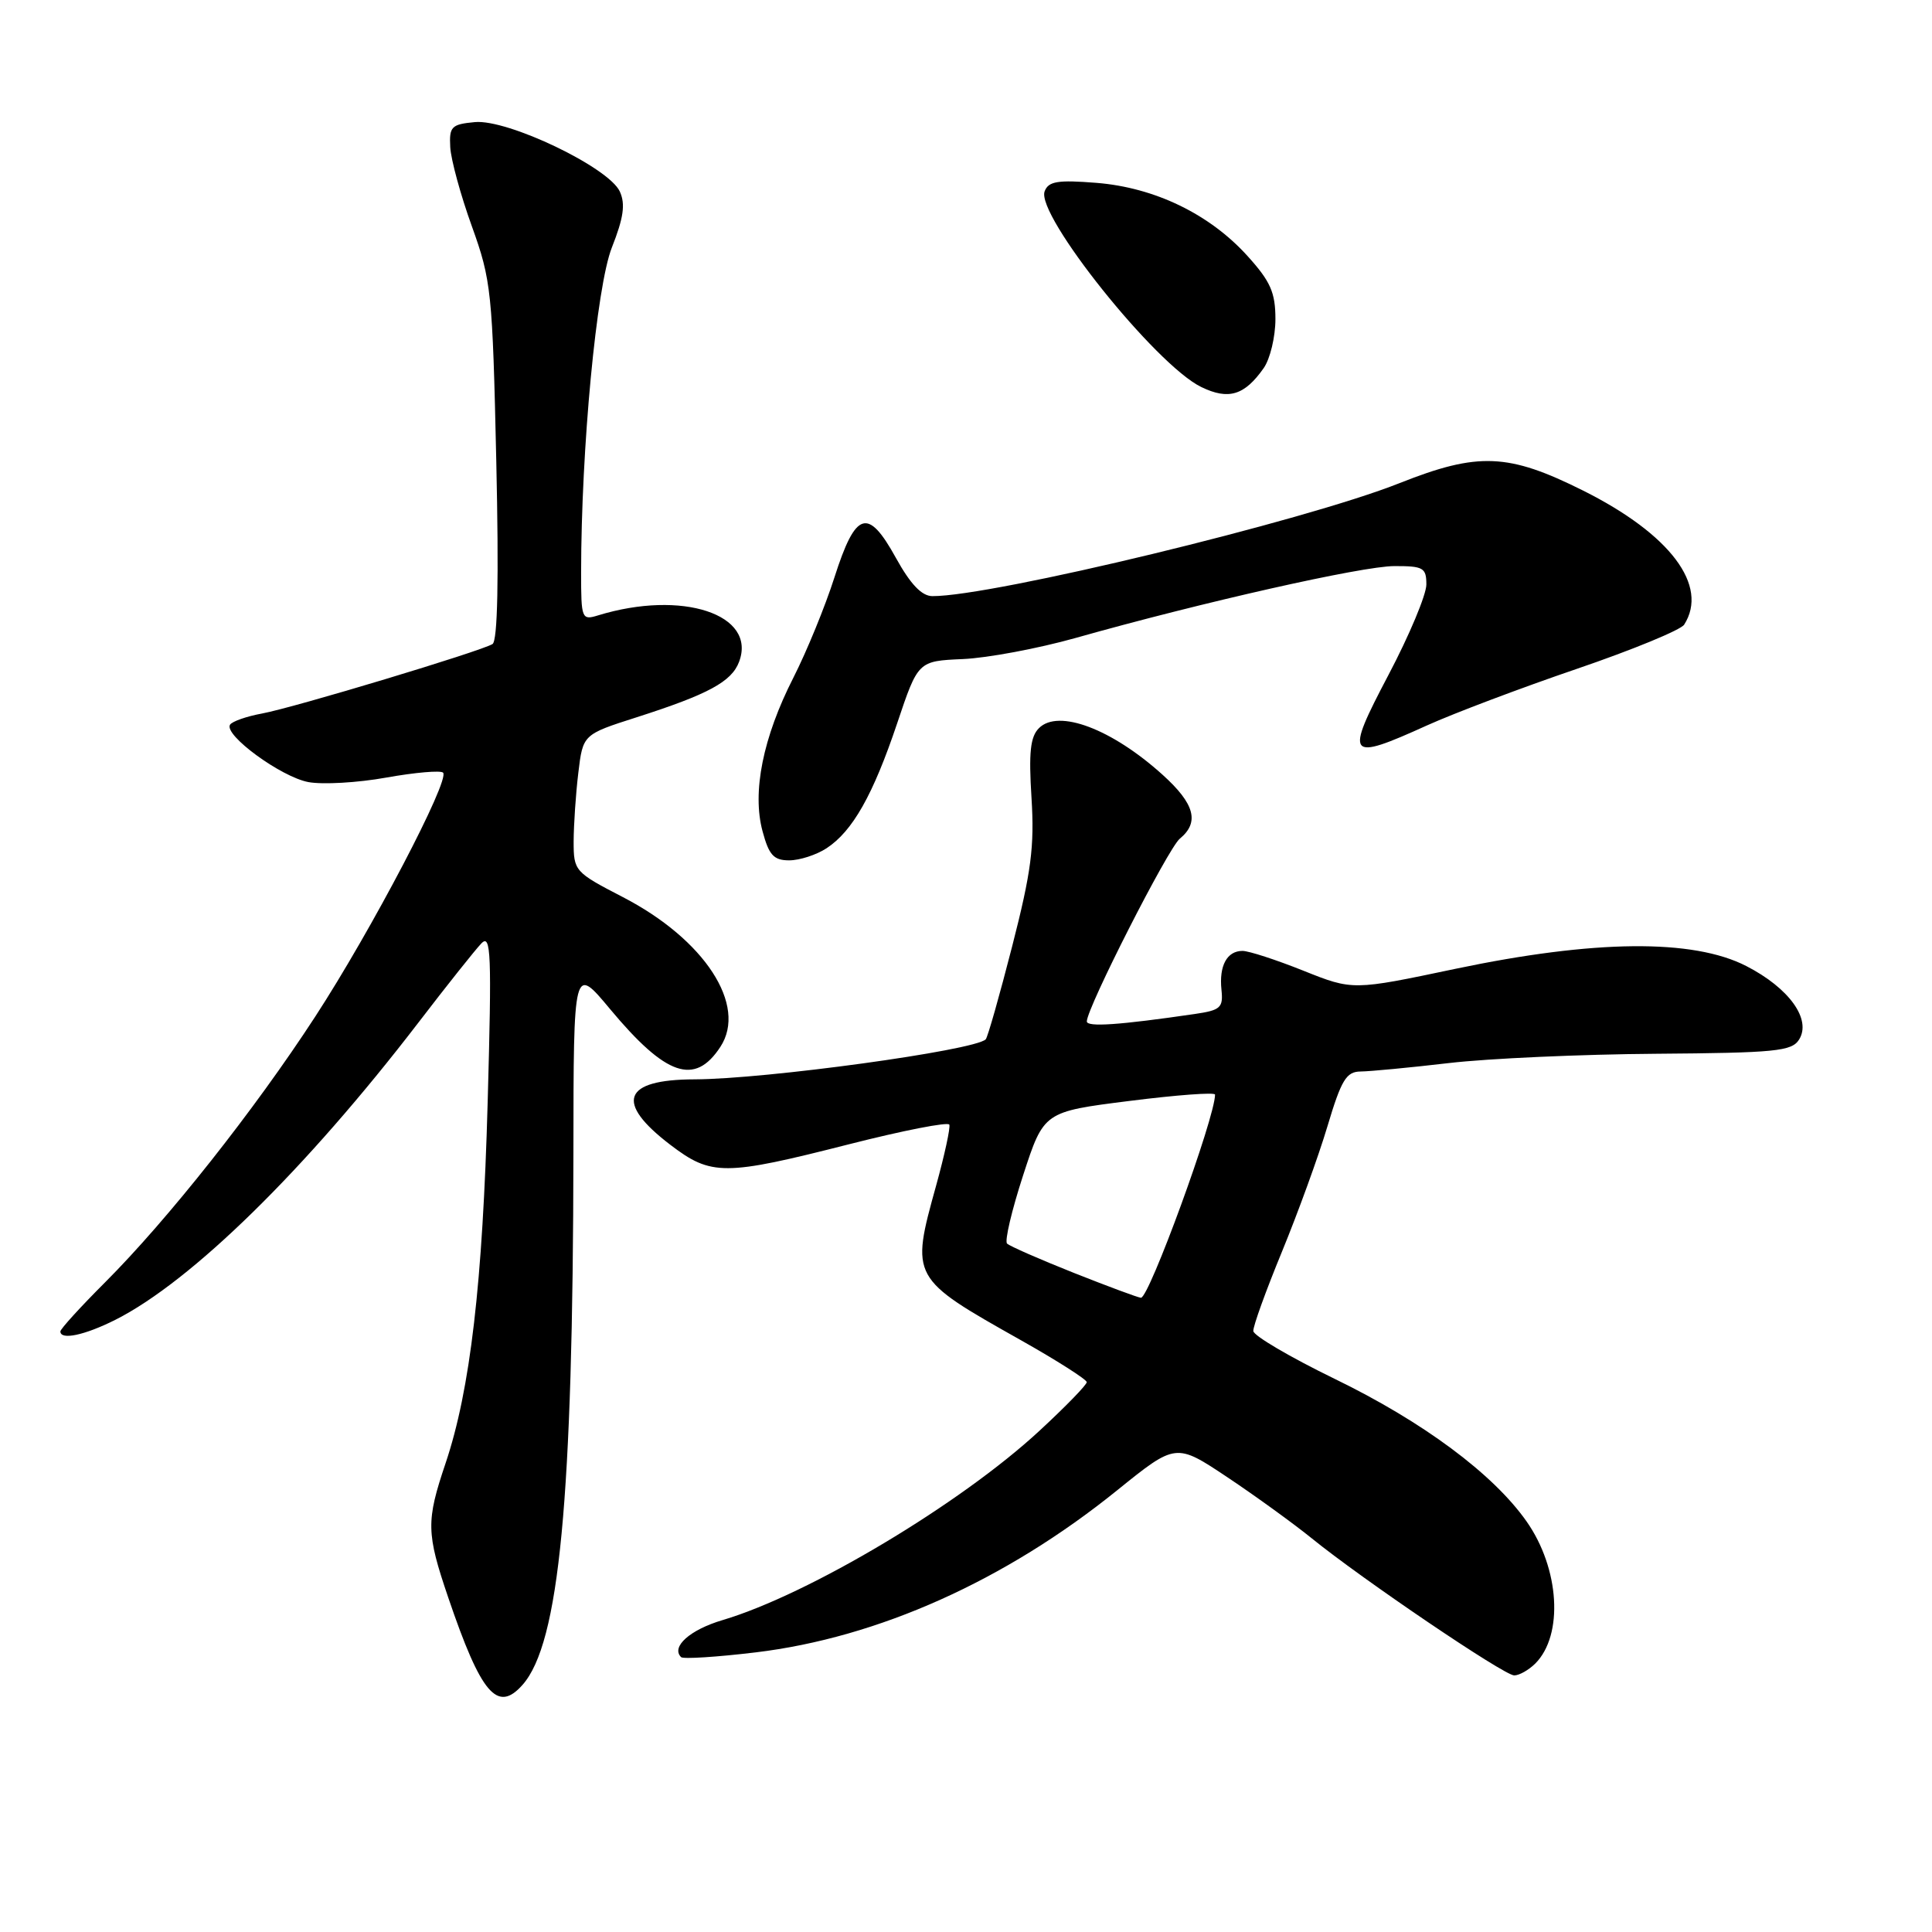 <?xml version="1.0" encoding="UTF-8" standalone="no"?>
<!DOCTYPE svg PUBLIC "-//W3C//DTD SVG 1.1//EN" "http://www.w3.org/Graphics/SVG/1.1/DTD/svg11.dtd" >
<svg xmlns="http://www.w3.org/2000/svg" xmlns:xlink="http://www.w3.org/1999/xlink" version="1.1" viewBox="0 0 256 256">
 <g >
 <path fill="currentColor"
d=" M 69.24 223.25 C 74.11 217.75 75.93 198.71 75.98 152.70 C 76.00 127.90 76.00 127.90 80.83 133.70 C 88.24 142.59 92.06 143.90 95.45 138.72 C 99.06 133.21 93.37 124.48 82.53 118.87 C 76.15 115.57 76.01 115.41 76.01 111.50 C 76.02 109.30 76.29 105.21 76.63 102.41 C 77.24 97.32 77.24 97.32 84.37 95.04 C 93.85 92.00 96.94 90.33 97.93 87.70 C 100.31 81.40 90.37 78.13 79.25 81.54 C 77.08 82.21 77.00 82.01 77.00 75.87 C 77.01 59.40 79.04 37.98 81.07 32.81 C 82.63 28.86 82.89 27.05 82.13 25.38 C 80.67 22.18 67.26 15.76 62.91 16.18 C 59.82 16.47 59.51 16.78 59.66 19.50 C 59.75 21.15 61.04 25.88 62.53 30.00 C 65.10 37.14 65.26 38.65 65.76 61.10 C 66.11 76.74 65.94 84.92 65.26 85.34 C 63.68 86.31 38.99 93.75 34.74 94.54 C 32.67 94.92 30.75 95.59 30.48 96.03 C 29.64 97.39 37.24 102.95 40.86 103.63 C 42.73 103.98 47.39 103.72 51.20 103.03 C 55.01 102.35 58.39 102.06 58.71 102.38 C 59.66 103.33 49.19 123.32 41.76 134.72 C 33.71 147.10 22.21 161.63 13.90 169.94 C 10.66 173.18 8.00 176.10 8.00 176.42 C 8.00 177.61 11.21 176.93 15.29 174.88 C 25.39 169.78 40.52 154.94 55.44 135.50 C 59.23 130.55 62.99 125.83 63.79 125.00 C 65.06 123.69 65.17 126.31 64.62 146.00 C 63.96 170.05 62.31 184.18 59.04 193.89 C 56.45 201.57 56.48 203.12 59.40 211.70 C 63.75 224.48 65.90 227.02 69.24 223.25 Z  M 203.43 220.43 C 207.20 216.66 206.66 207.83 202.28 201.60 C 197.86 195.30 188.54 188.38 176.82 182.69 C 170.94 179.83 166.11 176.99 166.07 176.37 C 166.03 175.74 167.74 171.02 169.86 165.87 C 171.98 160.71 174.70 153.24 175.89 149.25 C 177.73 143.09 178.39 142.00 180.28 141.98 C 181.50 141.97 186.78 141.47 192.00 140.86 C 197.22 140.25 209.55 139.70 219.39 139.63 C 235.21 139.51 237.41 139.30 238.38 137.76 C 240.07 135.09 237.08 130.92 231.38 128.00 C 224.32 124.38 211.27 124.51 192.87 128.37 C 179.25 131.24 179.25 131.24 172.70 128.62 C 169.10 127.18 165.47 126.00 164.64 126.00 C 162.58 126.00 161.52 127.96 161.85 131.15 C 162.10 133.53 161.73 133.86 158.31 134.36 C 148.32 135.82 144.00 136.12 144.01 135.34 C 144.03 133.52 154.77 112.42 156.33 111.13 C 158.97 108.96 158.31 106.51 154.06 102.67 C 147.32 96.58 140.24 93.91 137.67 96.48 C 136.52 97.62 136.30 99.71 136.68 105.73 C 137.08 112.19 136.65 115.51 134.12 125.38 C 132.44 131.92 130.87 137.47 130.61 137.72 C 129.14 139.19 101.47 142.99 92.03 143.02 C 82.53 143.04 81.42 146.05 88.83 151.70 C 94.25 155.83 95.97 155.83 112.50 151.62 C 119.65 149.80 125.63 148.63 125.79 149.02 C 125.95 149.42 125.16 153.05 124.04 157.10 C 120.65 169.33 120.67 169.36 135.25 177.57 C 140.06 180.28 143.99 182.79 144.00 183.14 C 144.00 183.50 141.19 186.39 137.75 189.57 C 127.28 199.27 107.21 211.26 95.75 214.67 C 91.42 215.95 88.88 218.22 90.25 219.58 C 90.52 219.85 94.96 219.57 100.12 218.95 C 116.35 217.00 133.21 209.44 148.02 197.48 C 155.81 191.19 155.81 191.19 162.66 195.76 C 166.42 198.27 171.42 201.90 173.78 203.81 C 180.49 209.26 199.30 222.00 200.64 222.00 C 201.31 222.00 202.56 221.29 203.43 220.43 Z  M 109.52 112.40 C 112.98 110.13 115.68 105.35 118.88 95.84 C 121.65 87.59 121.65 87.59 127.58 87.33 C 130.83 87.19 137.55 85.93 142.50 84.54 C 159.28 79.80 180.48 75.02 184.75 75.01 C 188.60 75.00 189.00 75.23 189.00 77.45 C 189.00 78.80 186.74 84.20 183.97 89.45 C 178.16 100.49 178.49 100.92 189.11 96.11 C 192.63 94.52 201.54 91.15 208.93 88.63 C 216.31 86.11 222.72 83.47 223.16 82.77 C 226.45 77.60 221.32 70.79 209.80 65.02 C 199.86 60.05 195.87 59.88 185.44 64.02 C 172.84 69.03 131.42 79.04 123.54 78.99 C 122.13 78.98 120.64 77.41 118.71 73.92 C 115.00 67.19 113.38 67.71 110.57 76.50 C 109.34 80.35 106.89 86.33 105.13 89.79 C 101.09 97.72 99.64 104.95 101.04 110.14 C 101.89 113.31 102.52 114.00 104.57 114.00 C 105.95 114.00 108.17 113.28 109.52 112.40 Z  M 167.45 48.77 C 168.30 47.55 169.00 44.63 169.00 42.28 C 169.00 38.76 168.35 37.29 165.31 33.93 C 160.30 28.38 153.02 24.85 145.29 24.23 C 140.15 23.82 138.93 24.02 138.42 25.35 C 137.23 28.46 153.15 48.37 159.17 51.28 C 162.79 53.04 164.91 52.39 167.45 48.77 Z  M 142.28 168.66 C 137.76 166.86 133.78 165.12 133.44 164.78 C 133.10 164.44 134.06 160.37 135.57 155.73 C 138.31 147.31 138.31 147.31 149.66 145.88 C 155.90 145.09 161.00 144.71 161.00 145.04 C 161.00 148.08 152.26 172.02 151.18 171.96 C 150.80 171.94 146.80 170.45 142.28 168.66 Z "/>
</g>
</svg>